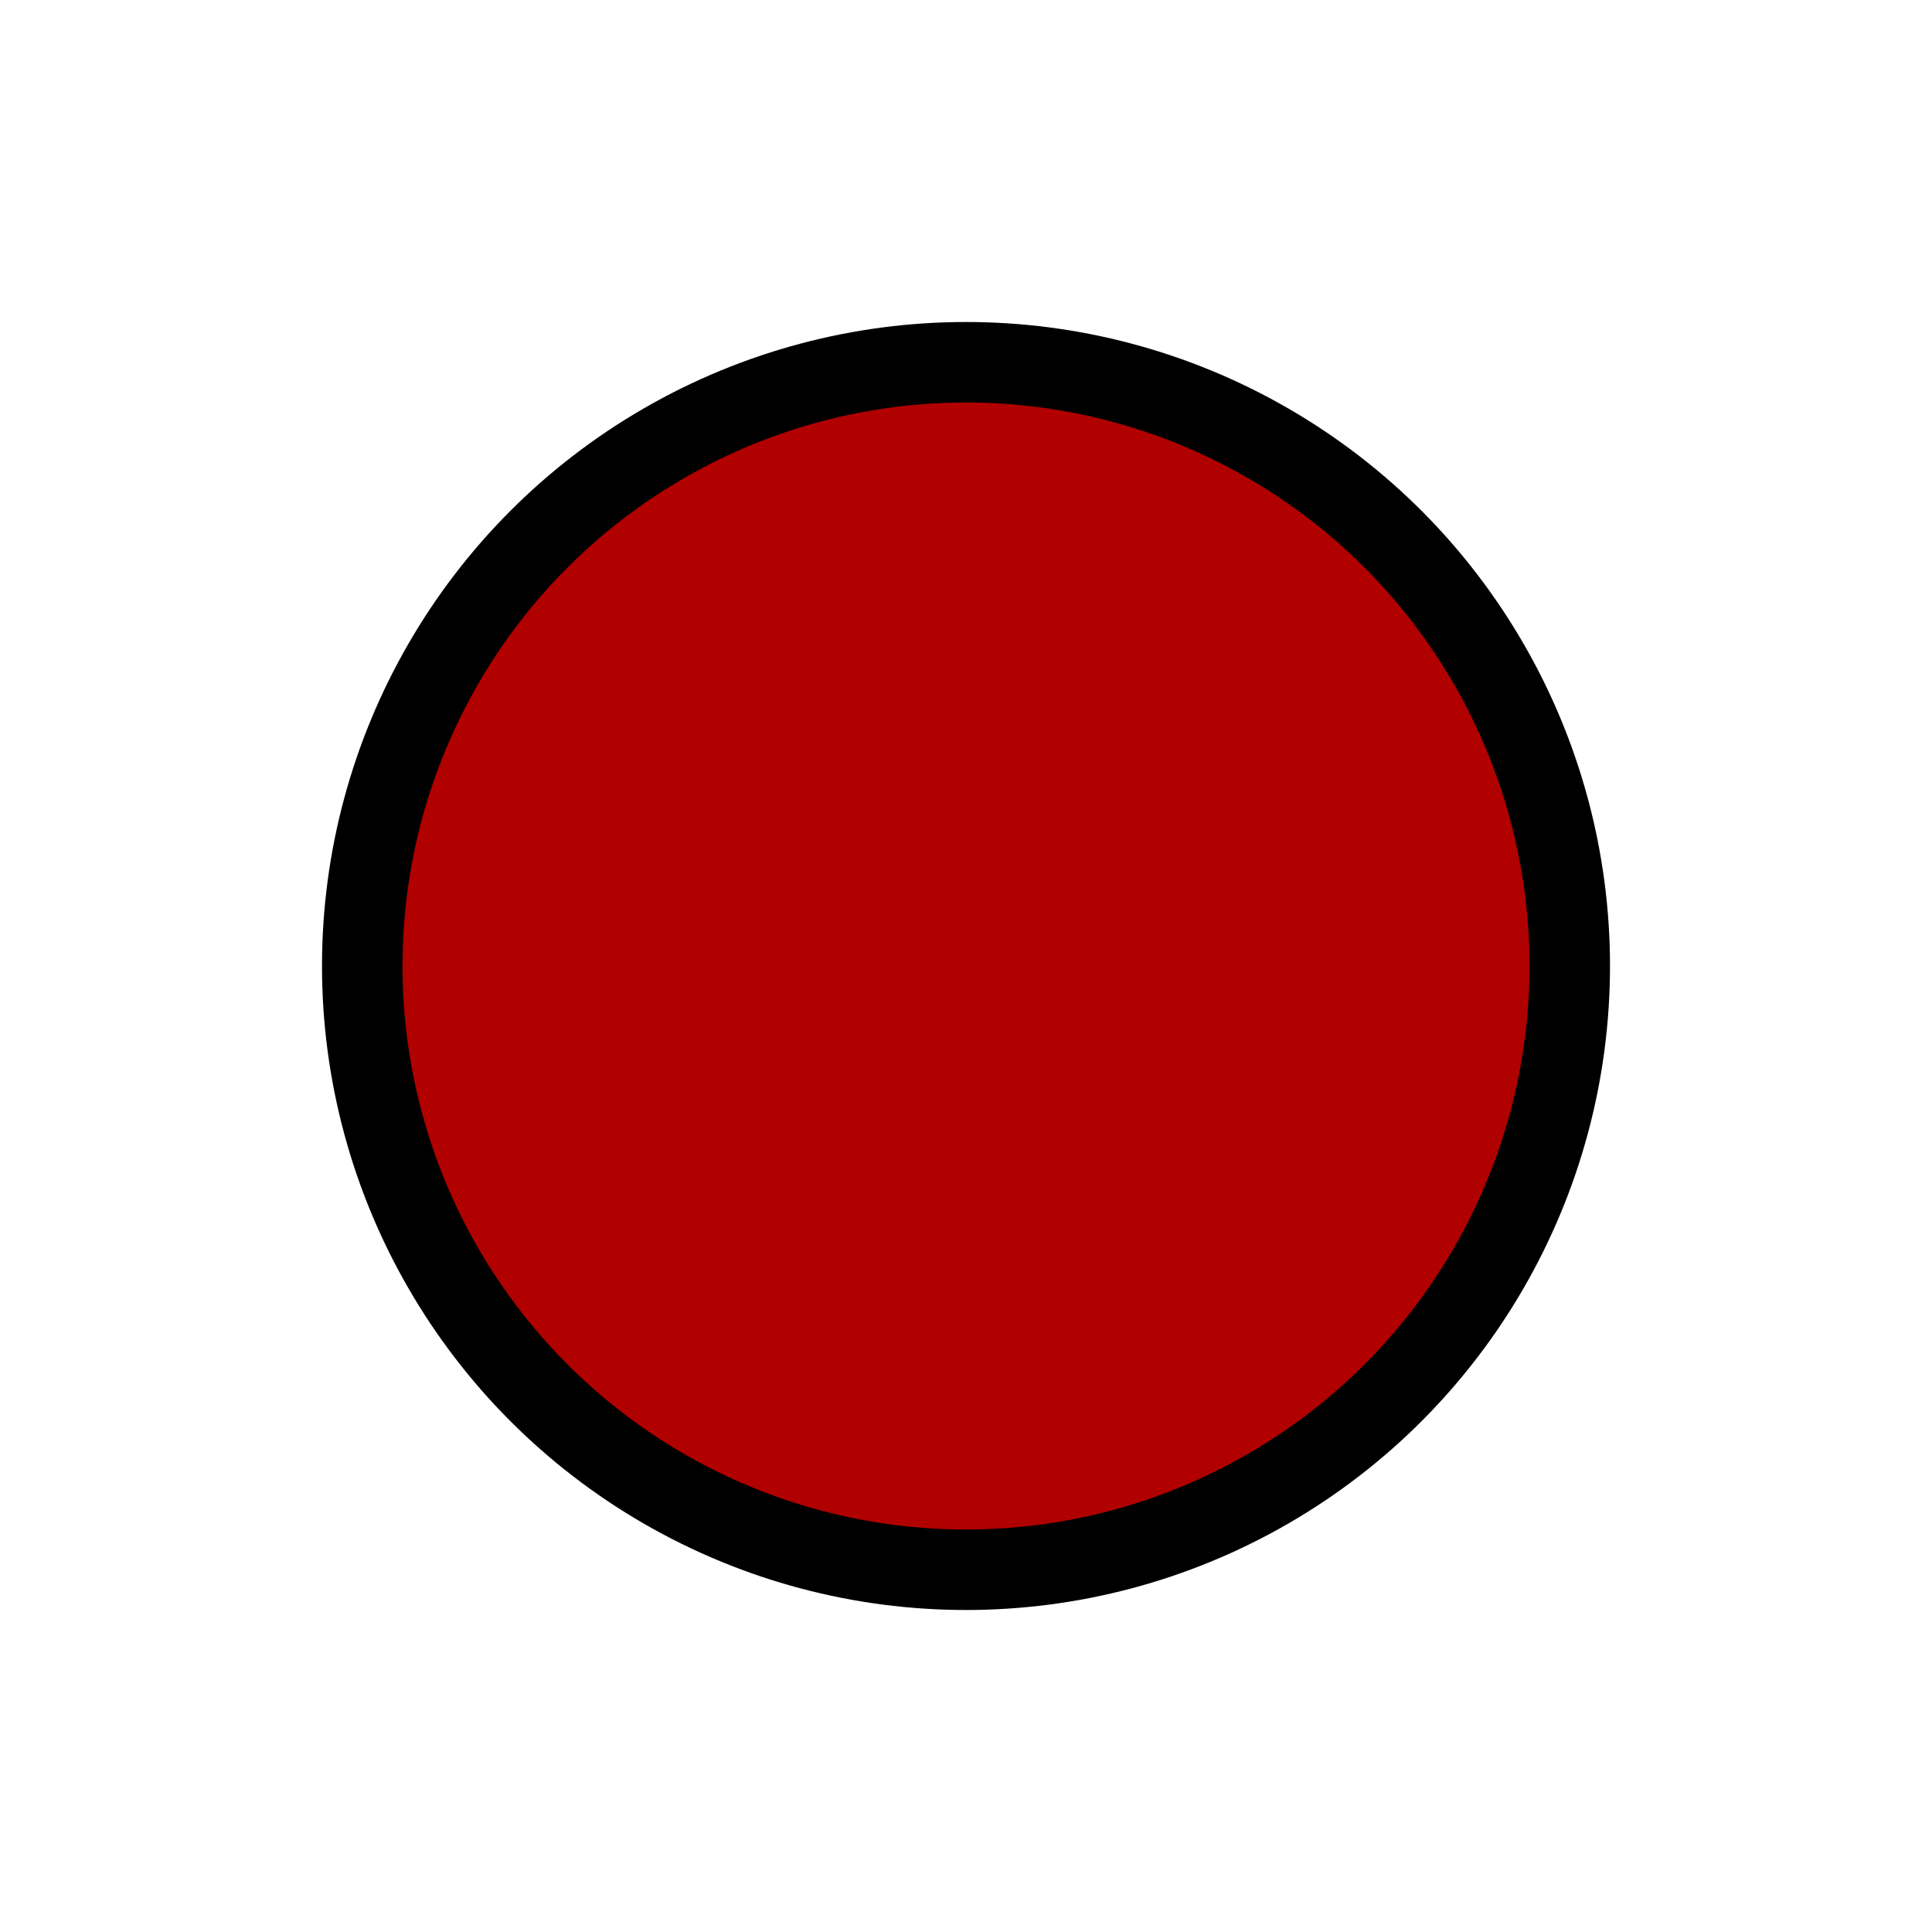 <svg width="24" height="24" viewBox="0 0 24 24" fill="none" xmlns="http://www.w3.org/2000/svg">
<circle cx="12" cy="12" r="7.5" fill="#00952A"/>
<circle cx="12" cy="12" r="7.5" fill="#B10000"/>
<circle cx="12" cy="12" r="7.5" stroke="black"/>
</svg>
